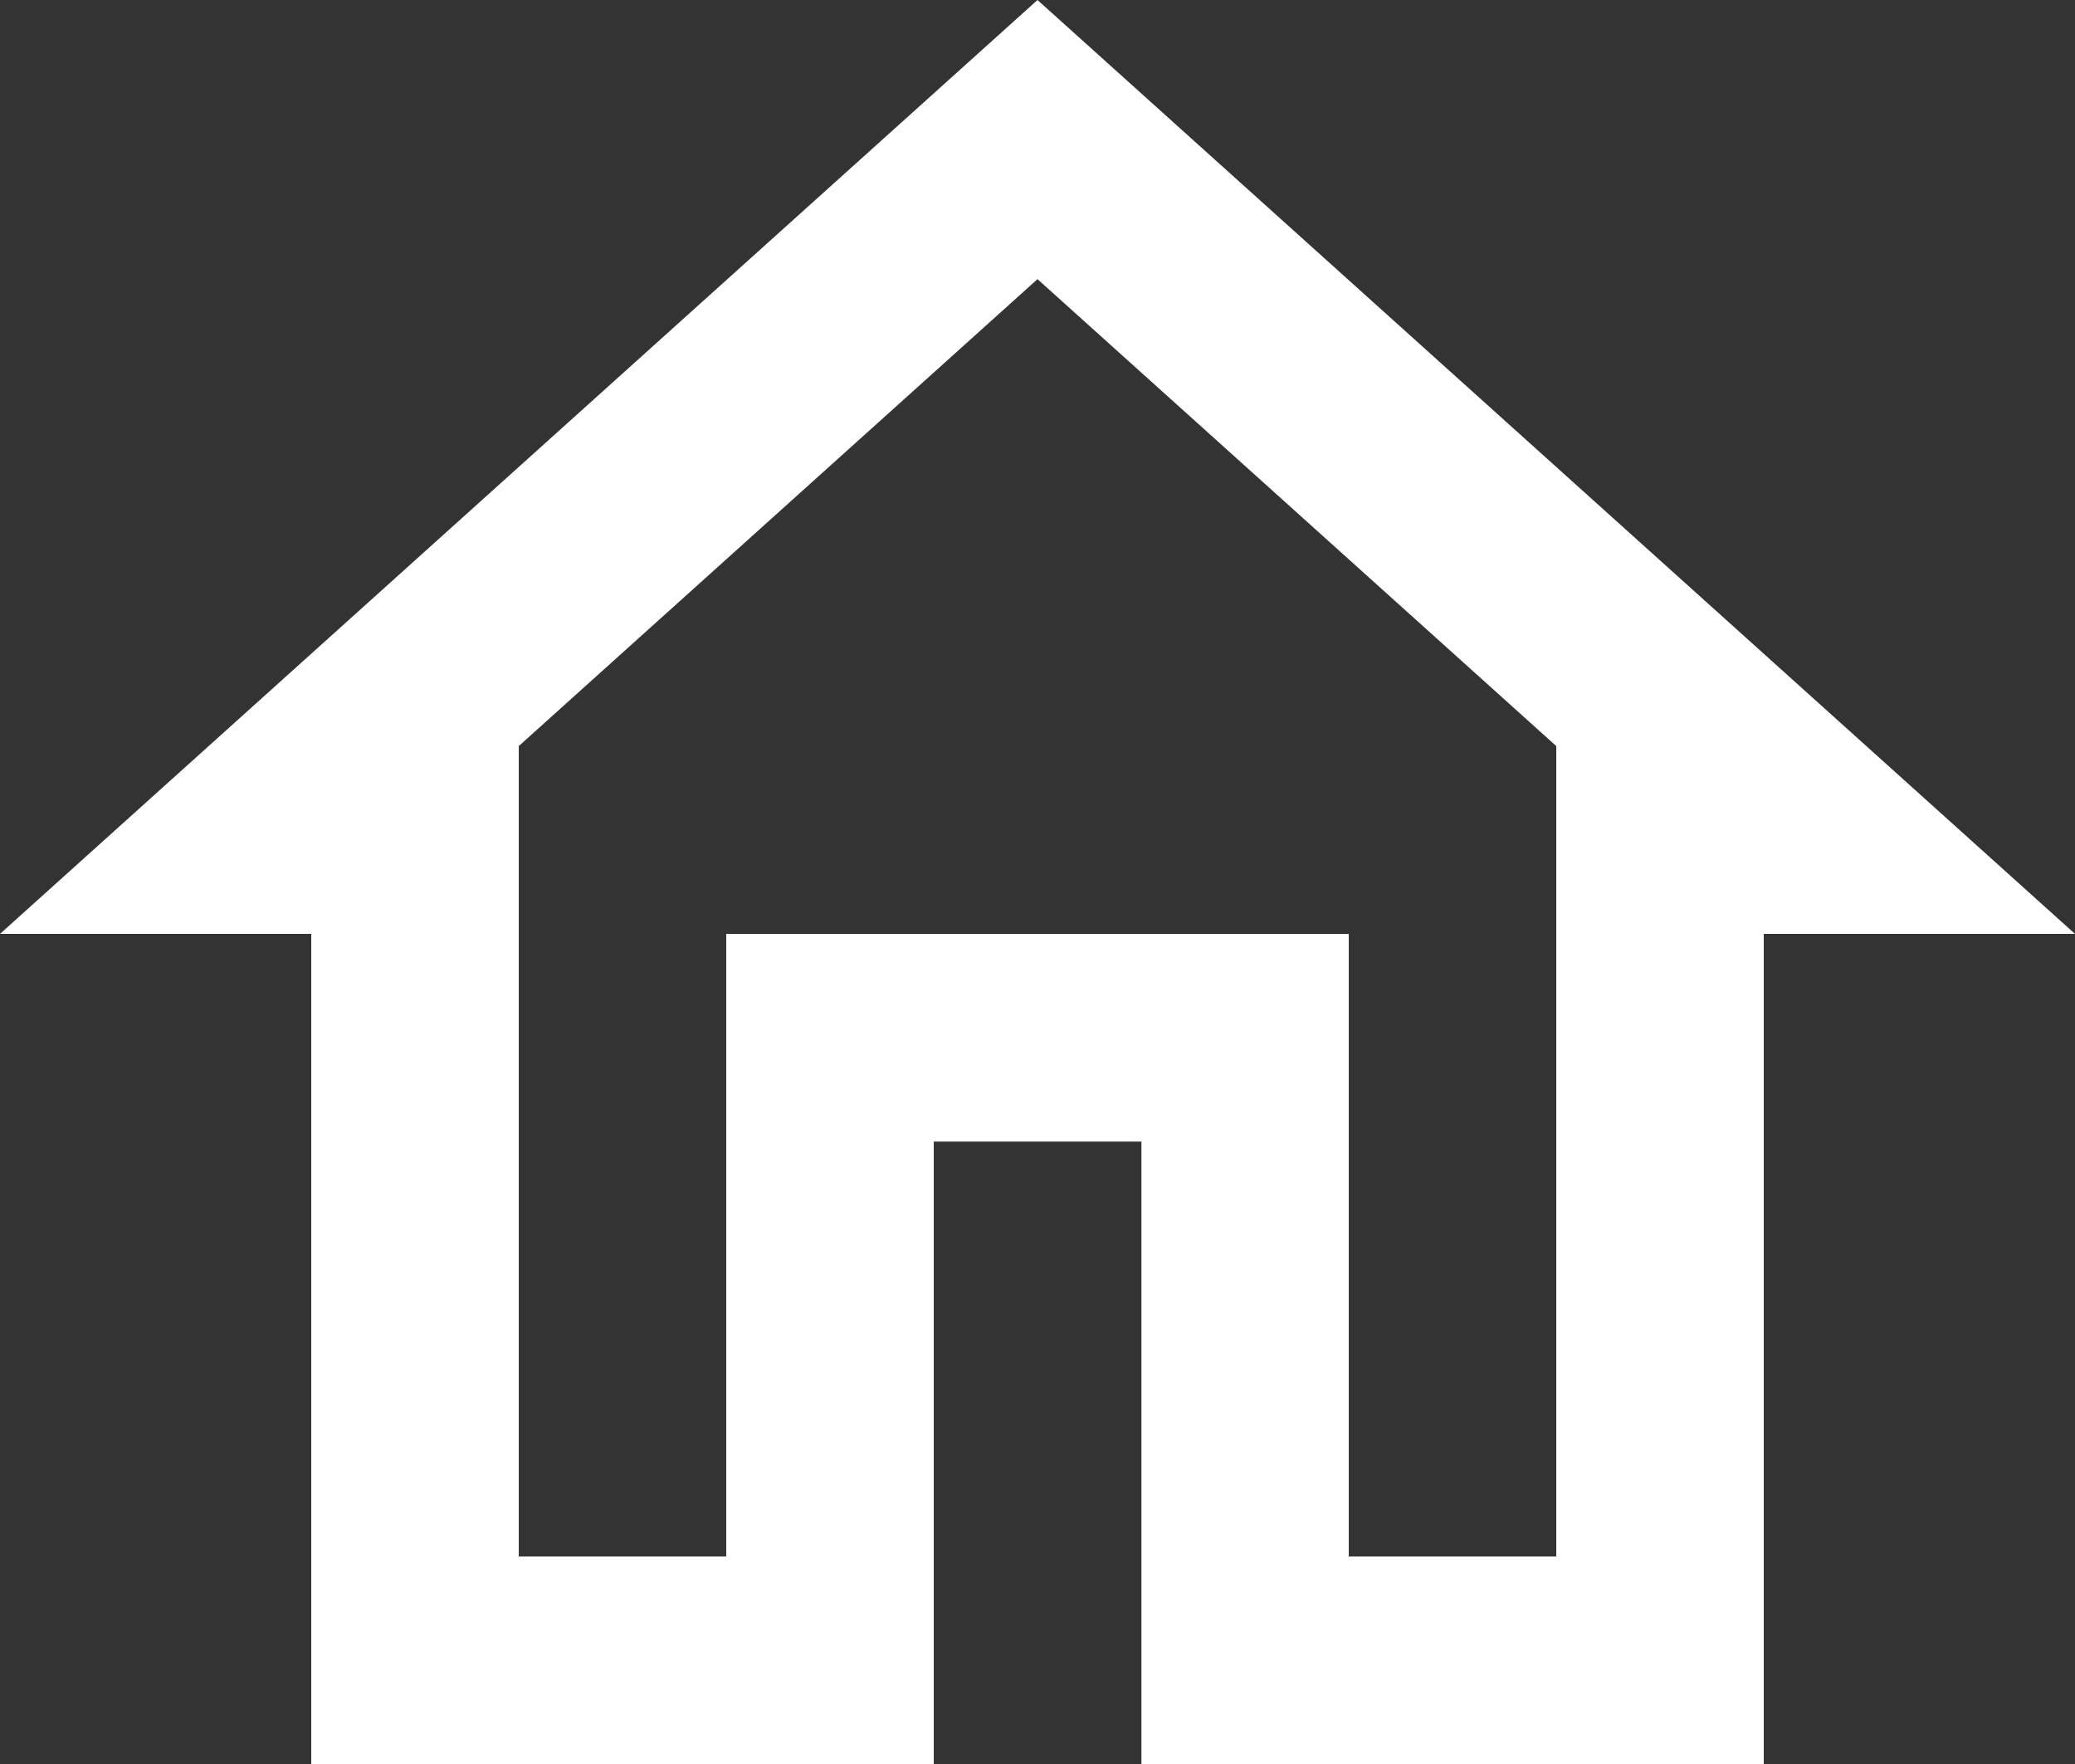 <svg xmlns="http://www.w3.org/2000/svg" width="55.446" height="47.129" viewBox="0 0 55.446 47.129"  fill="#ffffff">
  <rect x="0" y="0" width="55.446" height="47.129" fill="#333333" stroke="none"/>
  <path id="Path_21" data-name="Path 21" d="M29.723,10.458,43.585,22.933V44.585H38.04V27.951H21.406V44.585H15.862V22.933L29.723,10.458m0-7.458L2,27.951h8.317V50.129H26.951V33.5H32.5V50.129H49.129V27.951h8.317Z" transform="translate(-2 -3)"/>
</svg>

